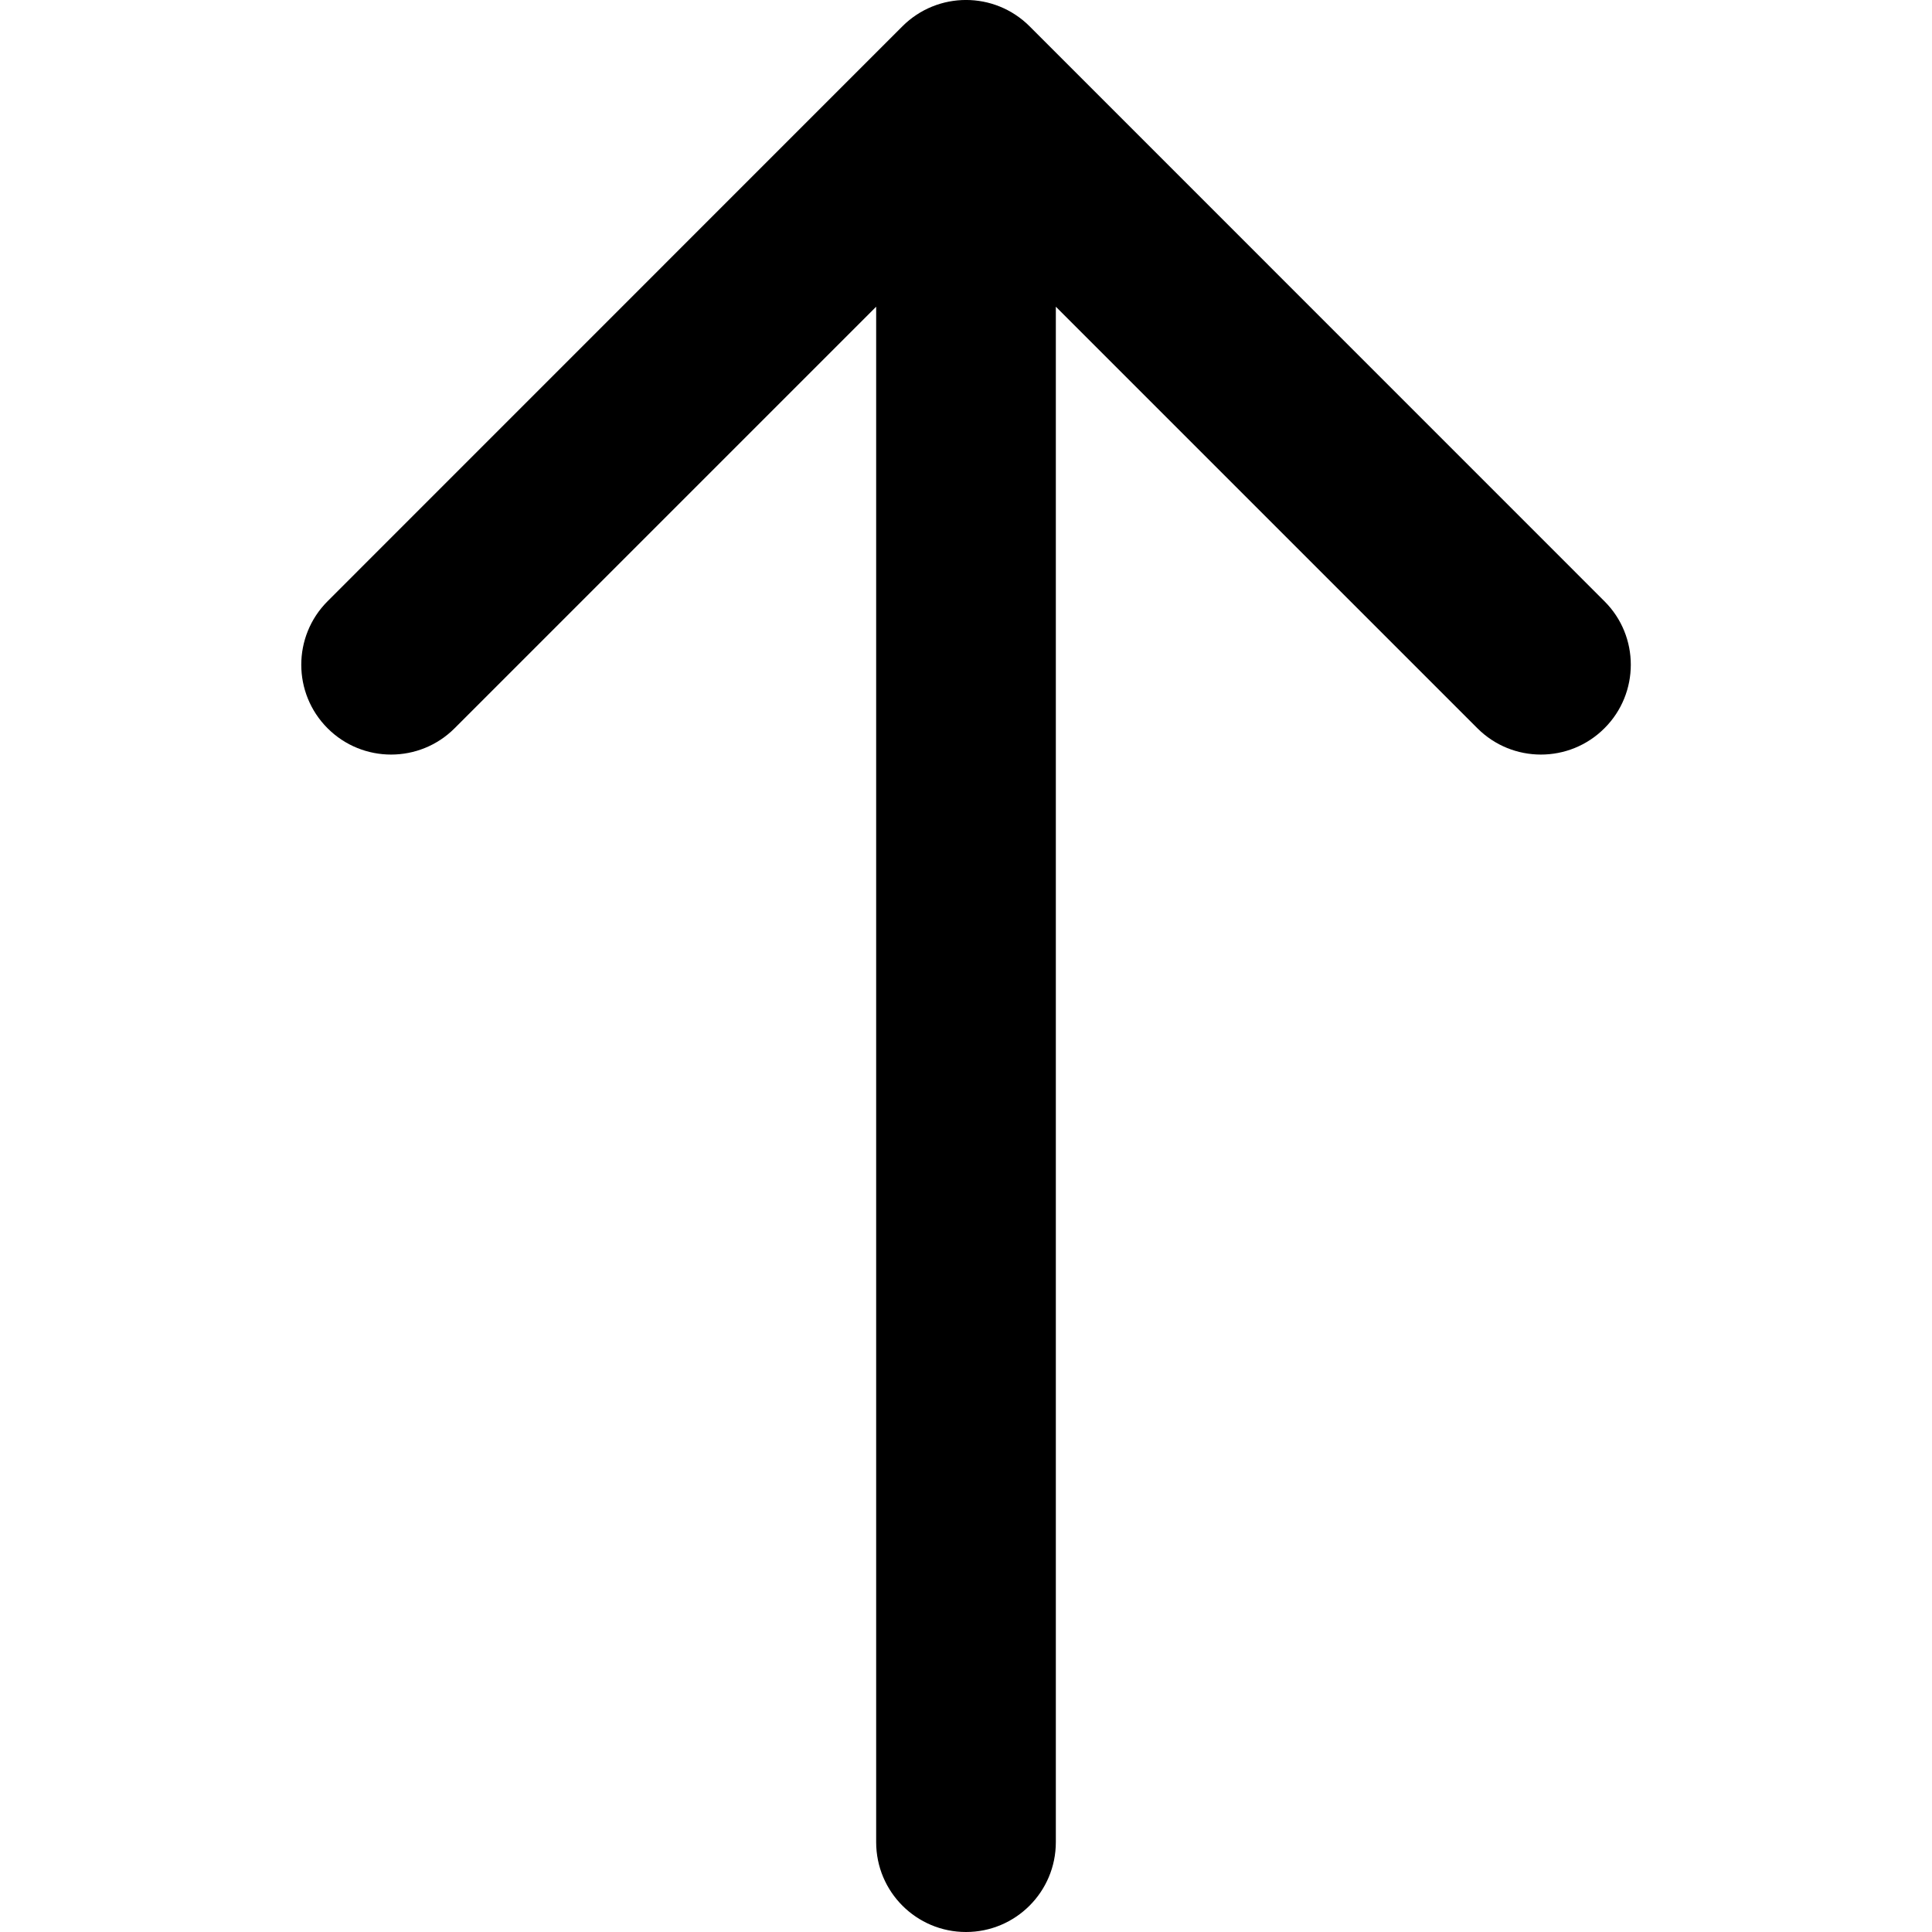 <svg width="20" height="20" viewBox="0 0 20 20" fill="none" xmlns="http://www.w3.org/2000/svg">
<g clip-path="url(#clip0)">
<path d="M9.342 0.272L3.391 6.224C3.028 6.587 3.028 7.176 3.391 7.539C3.754 7.902 4.343 7.902 4.706 7.539L9.07 3.175V19.07C9.07 19.584 9.486 20 10 20C10.513 20 10.93 19.584 10.93 19.07V3.175L15.294 7.539C15.657 7.902 16.246 7.902 16.609 7.539C16.791 7.358 16.882 7.119 16.882 6.881C16.882 6.643 16.791 6.405 16.609 6.224L10.658 0.272C10.294 -0.091 9.706 -0.091 9.342 0.272Z" fill="black"/>
</g>
<defs>
<clipPath id="clip0">
<rect width="20" height="20" fill="white" transform="translate(0 20) rotate(-90)"/>
</clipPath>
</defs>
</svg>
